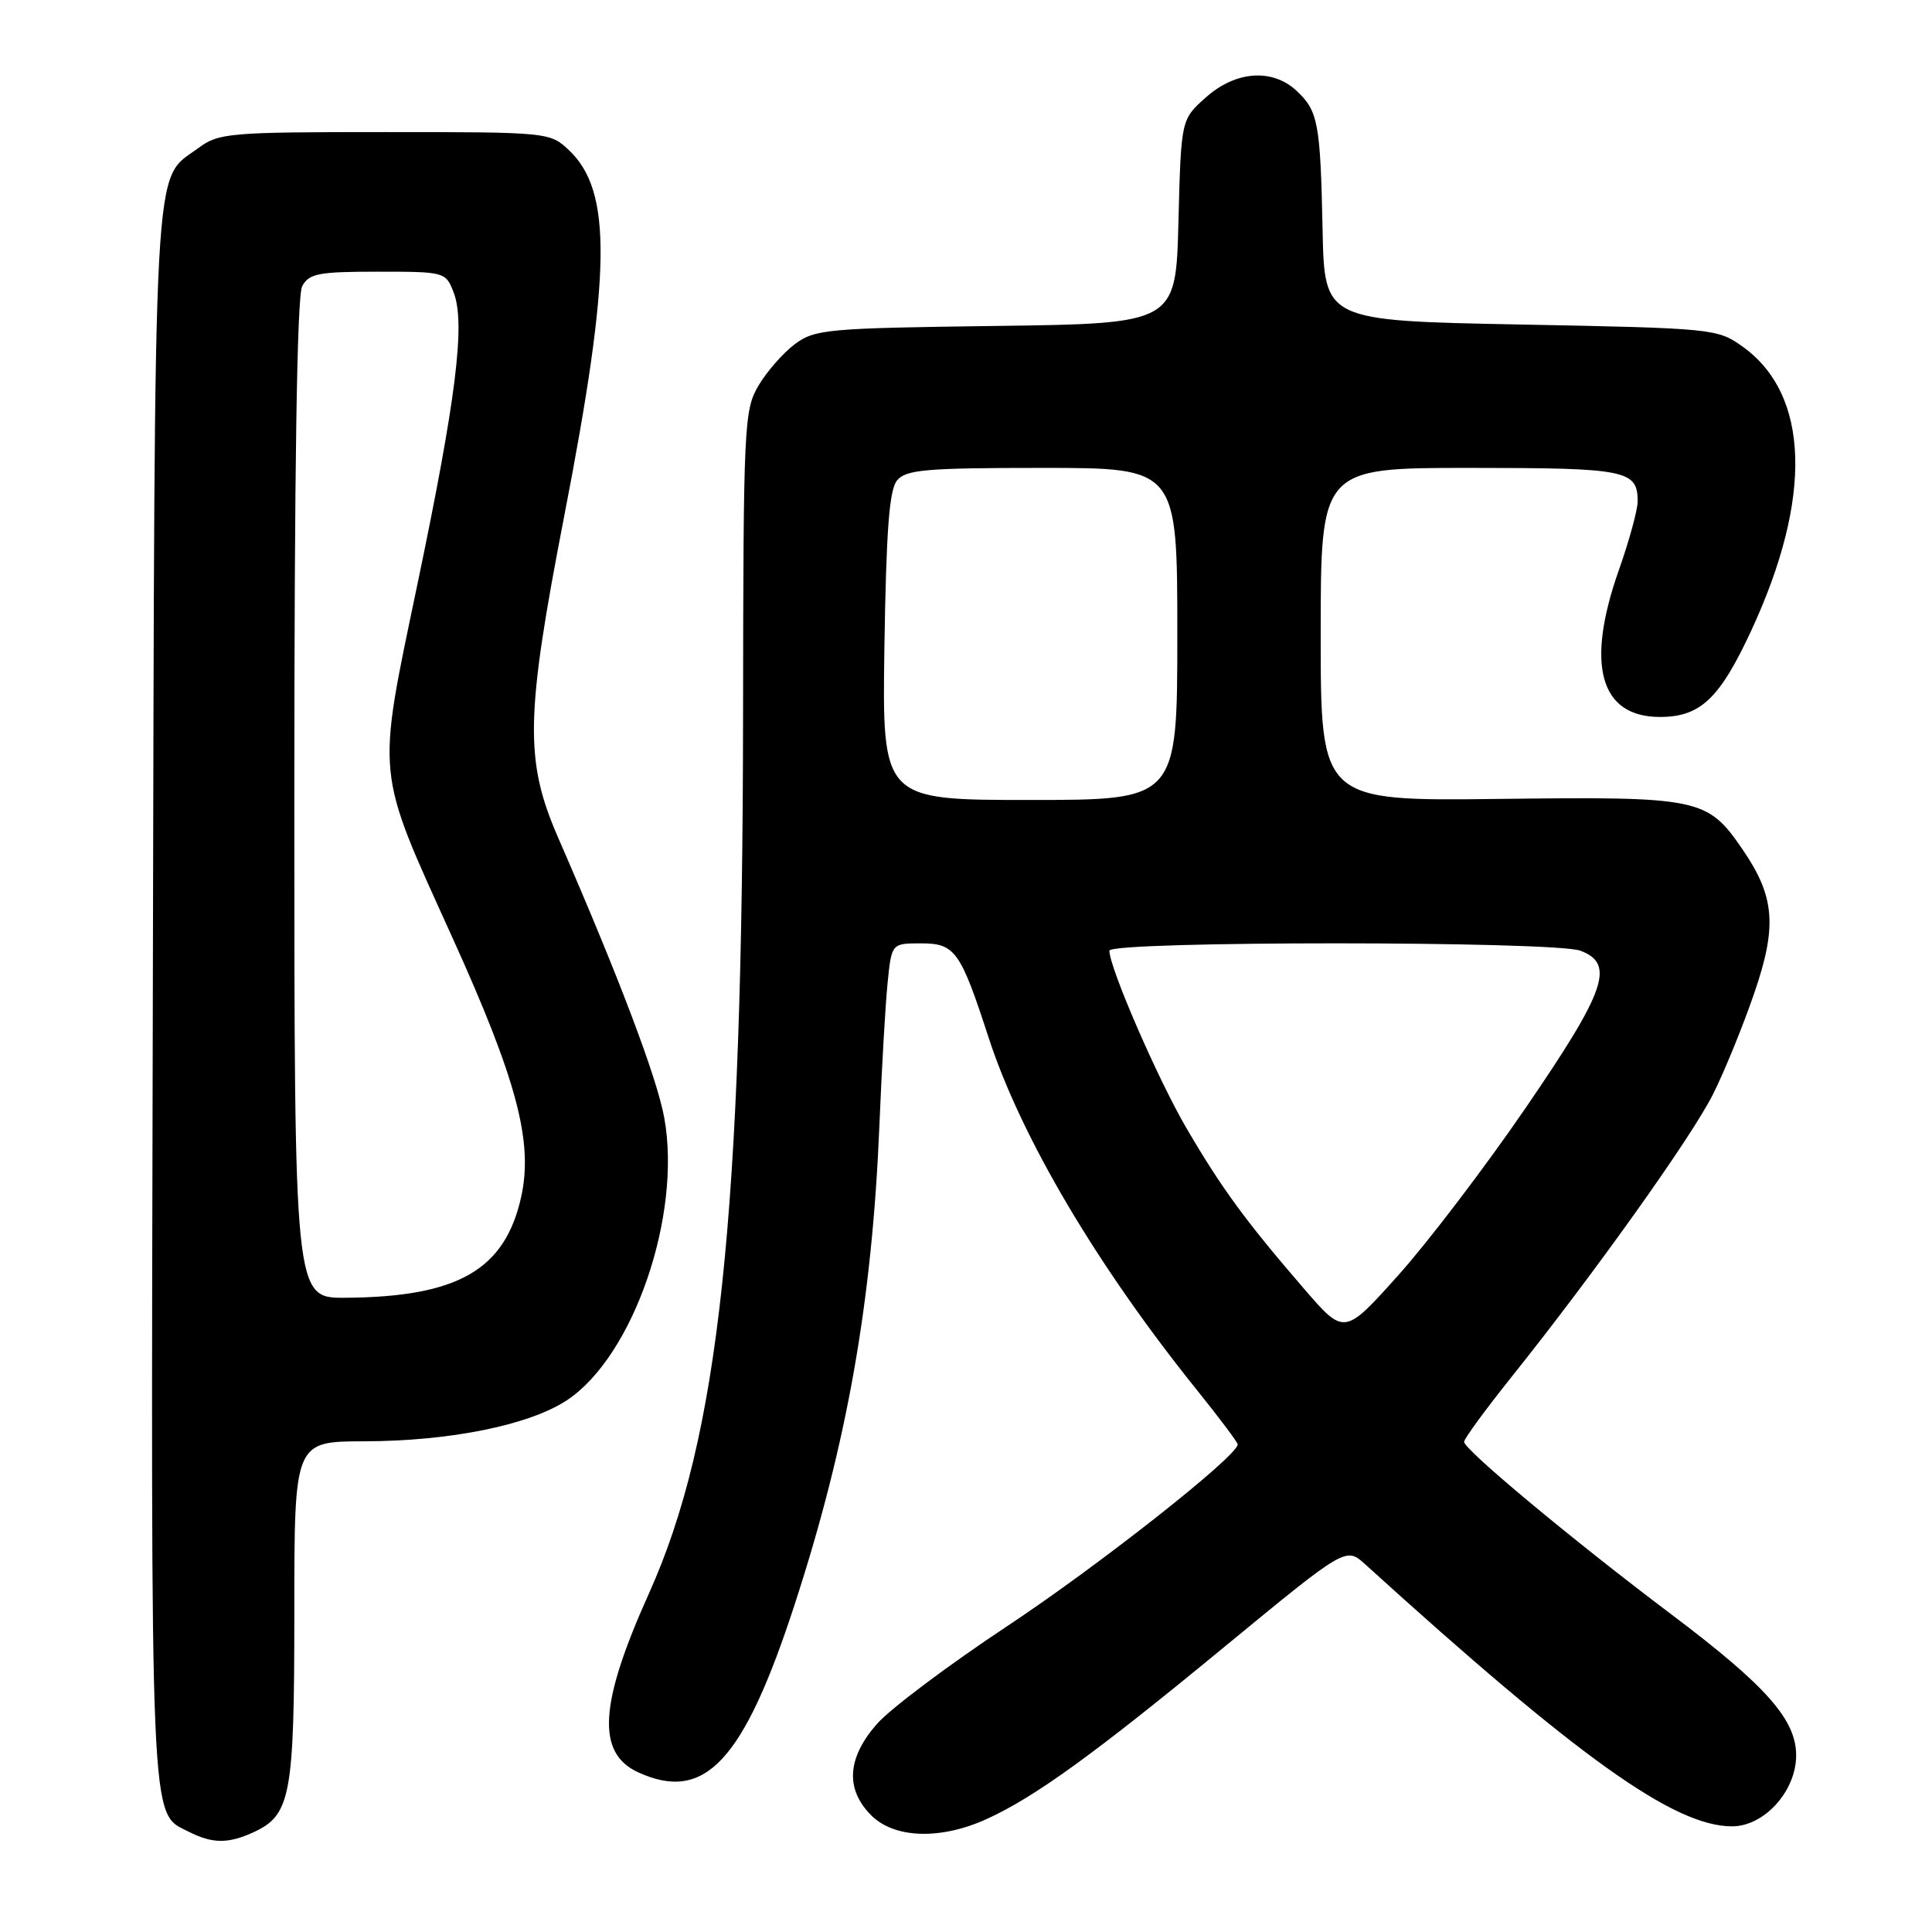 <?xml version="1.0" encoding="UTF-8" standalone="no"?>
<!DOCTYPE svg PUBLIC "-//W3C//DTD SVG 1.1//EN" "http://www.w3.org/Graphics/SVG/1.1/DTD/svg11.dtd" >
<svg xmlns="http://www.w3.org/2000/svg" xmlns:xlink="http://www.w3.org/1999/xlink" version="1.1" viewBox="0 0 256 256">
 <g >
 <path fill="currentColor"
d=" M 33.53 242.81 C 38.54 240.52 39.00 238.06 39.00 213.55 C 39.00 191.00 39.00 191.00 48.25 190.98 C 59.65 190.96 70.14 188.83 75.12 185.54 C 83.93 179.71 90.36 161.04 88.02 148.12 C 87.06 142.80 81.95 129.32 73.96 111.00 C 69.51 100.78 69.61 94.98 74.74 68.50 C 81.02 36.14 81.15 25.31 75.36 19.87 C 72.87 17.53 72.60 17.50 50.99 17.50 C 30.40 17.50 28.98 17.62 26.32 19.59 C 20.18 24.14 20.52 17.71 20.25 132.00 C 19.99 244.04 19.82 240.08 25.02 242.72 C 28.14 244.30 30.21 244.32 33.53 242.81 Z  M 130.70 241.05 C 137.11 238.14 144.99 232.44 162.42 218.07 C 178.35 204.96 178.35 204.96 180.92 207.30 C 209.21 232.98 221.85 242.00 229.51 242.00 C 233.78 242.00 238.00 237.32 238.00 232.60 C 238.00 227.86 234.04 223.39 221.50 213.94 C 208.47 204.13 194.00 192.09 194.00 191.05 C 194.00 190.64 196.85 186.75 200.32 182.41 C 211.29 168.69 224.11 150.71 226.98 145.00 C 228.50 141.97 230.96 135.94 232.45 131.59 C 235.50 122.71 235.18 118.80 230.89 112.54 C 226.23 105.75 225.25 105.54 198.75 105.86 C 175.00 106.15 175.00 106.15 175.00 84.07 C 175.00 62.00 175.00 62.00 194.80 62.00 C 215.54 62.00 217.00 62.29 217.00 66.45 C 216.99 67.58 215.88 71.65 214.52 75.50 C 210.07 88.09 211.99 95.00 219.95 95.00 C 225.30 95.00 227.86 92.58 232.03 83.60 C 240.23 65.94 239.80 52.27 230.87 45.90 C 227.57 43.55 226.96 43.49 201.50 43.00 C 175.50 42.50 175.50 42.50 175.25 30.50 C 174.96 16.31 174.66 14.69 171.80 12.03 C 168.58 9.03 163.71 9.39 159.77 12.92 C 156.50 15.83 156.50 15.83 156.15 29.35 C 155.81 42.87 155.81 42.87 131.97 43.19 C 109.57 43.48 107.97 43.63 105.32 45.60 C 103.77 46.76 101.60 49.24 100.50 51.10 C 98.59 54.34 98.50 56.34 98.46 94.50 C 98.40 161.39 95.28 190.50 85.98 211.16 C 79.38 225.82 79.00 232.31 84.60 234.86 C 93.42 238.88 98.55 233.34 105.33 212.50 C 112.27 191.16 115.56 172.47 116.53 149.04 C 116.83 141.59 117.32 133.14 117.61 130.25 C 118.14 125.00 118.14 125.00 122.05 125.00 C 126.55 125.00 127.26 126.00 131.00 137.50 C 135.30 150.71 145.39 167.77 158.61 184.20 C 161.57 187.88 164.00 191.12 164.00 191.39 C 164.00 192.93 145.56 207.46 133.45 215.48 C 125.72 220.60 117.96 226.42 116.20 228.43 C 112.24 232.94 111.98 237.08 115.45 240.55 C 118.52 243.61 124.61 243.81 130.70 241.05 Z  M 39.00 105.93 C 39.00 62.31 39.35 39.21 40.04 37.93 C 40.94 36.24 42.20 36.00 50.06 36.00 C 58.94 36.00 59.06 36.03 60.11 38.75 C 61.69 42.84 60.46 52.76 55.31 77.42 C 49.87 103.49 49.69 101.60 59.93 124.20 C 68.49 143.09 70.67 151.31 69.06 158.59 C 66.91 168.28 60.67 171.86 45.75 171.96 C 39.00 172.00 39.00 172.00 39.00 105.93 Z  M 172.76 170.73 C 165.05 161.80 161.85 157.42 157.22 149.50 C 153.43 143.02 147.00 128.22 147.00 125.97 C 147.00 124.67 206.00 124.67 209.43 125.98 C 214.03 127.72 212.80 131.26 202.22 146.71 C 196.88 154.52 189.27 164.52 185.32 168.93 C 178.13 176.96 178.13 176.96 172.76 170.73 Z  M 117.19 85.65 C 117.43 70.23 117.83 64.90 118.87 63.65 C 120.05 62.23 122.73 62.00 138.12 62.00 C 156.00 62.00 156.00 62.00 156.00 84.00 C 156.00 106.00 156.00 106.00 136.44 106.00 C 116.89 106.00 116.89 106.00 117.19 85.65 Z "/>
</g>
</svg>